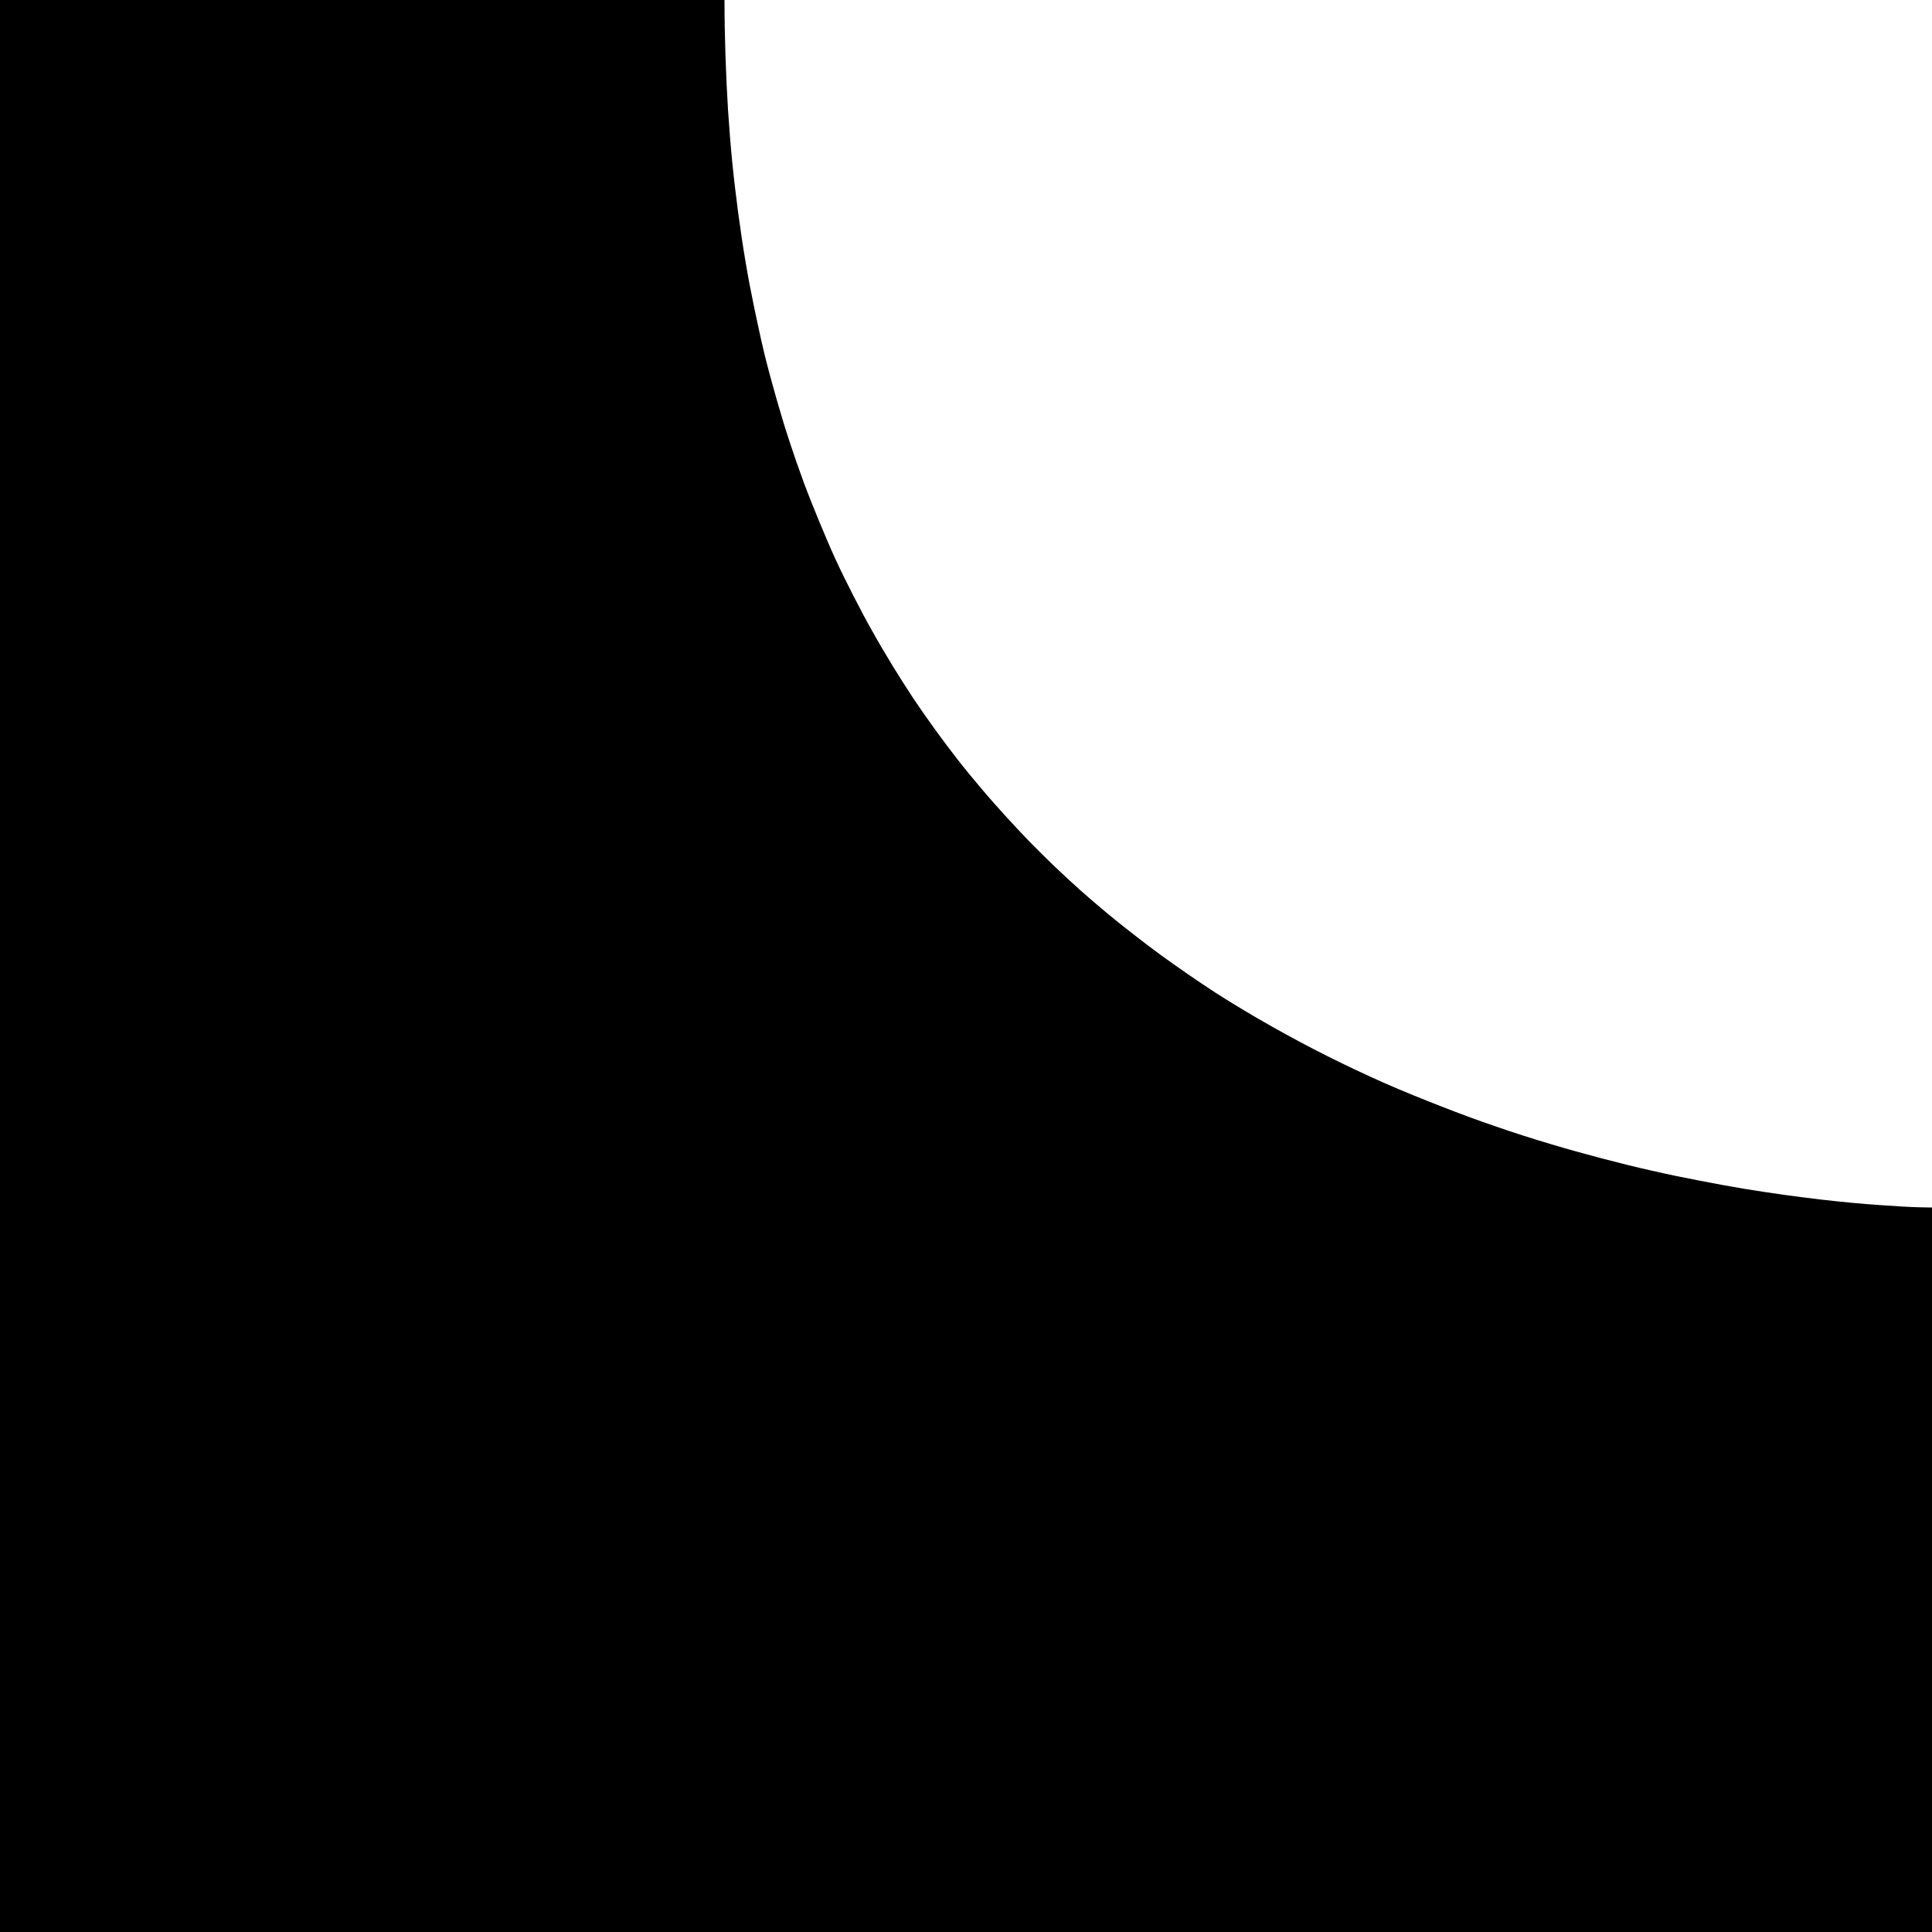 <?xml version="1.0" encoding="UTF-8" standalone="no"?>
<!-- Created with Inkscape (http://www.inkscape.org/) -->

<svg
   width="16"
   height="16"
   viewBox="0 0 16 16"
   version="1.1"
   id="svg5"
   inkscape:version="1.1 (c68e22c387, 2021-05-23)"
   sodipodi:docname="tab_icon_mask.svg"
   xmlns:inkscape="http://www.inkscape.org/namespaces/inkscape"
   xmlns:sodipodi="http://sodipodi.sourceforge.net/DTD/sodipodi-0.dtd"
   xmlns="http://www.w3.org/2000/svg"
   xmlns:svg="http://www.w3.org/2000/svg">
  <sodipodi:namedview
     id="namedview7"
     pagecolor="#ffffff"
     bordercolor="#999999"
     borderopacity="1"
     inkscape:pageshadow="0"
     inkscape:pageopacity="0"
     inkscape:pagecheckerboard="0"
     inkscape:document-units="px"
     showgrid="false"
     units="px"
     inkscape:snap-page="true"
     inkscape:zoom="23.71807"
     inkscape:cx="9.0648187"
     inkscape:cy="9.1913045"
     inkscape:window-width="1920"
     inkscape:window-height="1018"
     inkscape:window-x="-8"
     inkscape:window-y="-8"
     inkscape:window-maximized="1"
     inkscape:current-layer="layer1" />
  <defs
     id="defs2" />
  <g
     inkscape:label="Слой 1"
     inkscape:groupmode="layer"
     id="layer1">
    <path
       id="path1181"
       style="fill:#000000;fill-rule:evenodd;stroke-width:0;stroke-dashoffset:10;stroke:none"
       d="M 0 0 L 0 16 L 16 16 L 16 10 C 16 10 15.96 10 15.887 9.998 C 15.813 9.996 15.707 9.99 15.57 9.98 C 15.434 9.971 15.269 9.956 15.078 9.934 C 14.983 9.923 14.88 9.909 14.773 9.895 C 14.667 9.88 14.555 9.863 14.438 9.844 C 14.32 9.824 14.199 9.802 14.072 9.777 C 13.946 9.753 13.814 9.726 13.68 9.695 C 13.545 9.665 13.409 9.631 13.268 9.594 C 13.127 9.557 12.982 9.517 12.836 9.473 C 12.689 9.429 12.541 9.382 12.391 9.33 C 12.24 9.279 12.087 9.222 11.934 9.162 C 11.78 9.102 11.624 9.039 11.469 8.971 C 11.313 8.902 11.156 8.828 11 8.75 C 10.844 8.672 10.687 8.588 10.531 8.5 C 10.453 8.456 10.376 8.412 10.299 8.365 C 10.221 8.319 10.143 8.27 10.066 8.221 C 9.99 8.171 9.914 8.121 9.838 8.068 C 9.762 8.016 9.685 7.961 9.609 7.906 C 9.534 7.851 9.459 7.794 9.385 7.736 C 9.31 7.678 9.237 7.62 9.164 7.559 C 9.091 7.498 9.017 7.435 8.945 7.371 C 8.873 7.307 8.803 7.241 8.732 7.174 C 8.662 7.107 8.592 7.037 8.523 6.967 C 8.455 6.896 8.387 6.824 8.32 6.75 C 8.253 6.676 8.186 6.601 8.121 6.523 C 8.056 6.446 7.991 6.368 7.928 6.287 C 7.865 6.206 7.803 6.123 7.742 6.039 C 7.681 5.955 7.621 5.869 7.562 5.781 C 7.504 5.693 7.447 5.603 7.391 5.512 C 7.335 5.42 7.28 5.328 7.227 5.232 C 7.173 5.137 7.121 5.039 7.07 4.939 C 7.02 4.84 6.969 4.74 6.922 4.637 C 6.874 4.534 6.83 4.427 6.785 4.32 C 6.741 4.213 6.697 4.105 6.656 3.994 C 6.615 3.883 6.575 3.768 6.537 3.652 C 6.499 3.537 6.464 3.42 6.43 3.301 C 6.396 3.181 6.362 3.059 6.332 2.936 C 6.302 2.812 6.275 2.685 6.248 2.557 C 6.221 2.428 6.196 2.299 6.174 2.166 C 6.151 2.033 6.132 1.897 6.113 1.76 C 6.095 1.622 6.078 1.484 6.064 1.342 C 6.05 1.2 6.039 1.055 6.029 0.908 C 6.02 0.762 6.013 0.612 6.008 0.461 C 6.003 0.31 6 0.156 6 0 L 0 0 z " />
  </g>
</svg>
